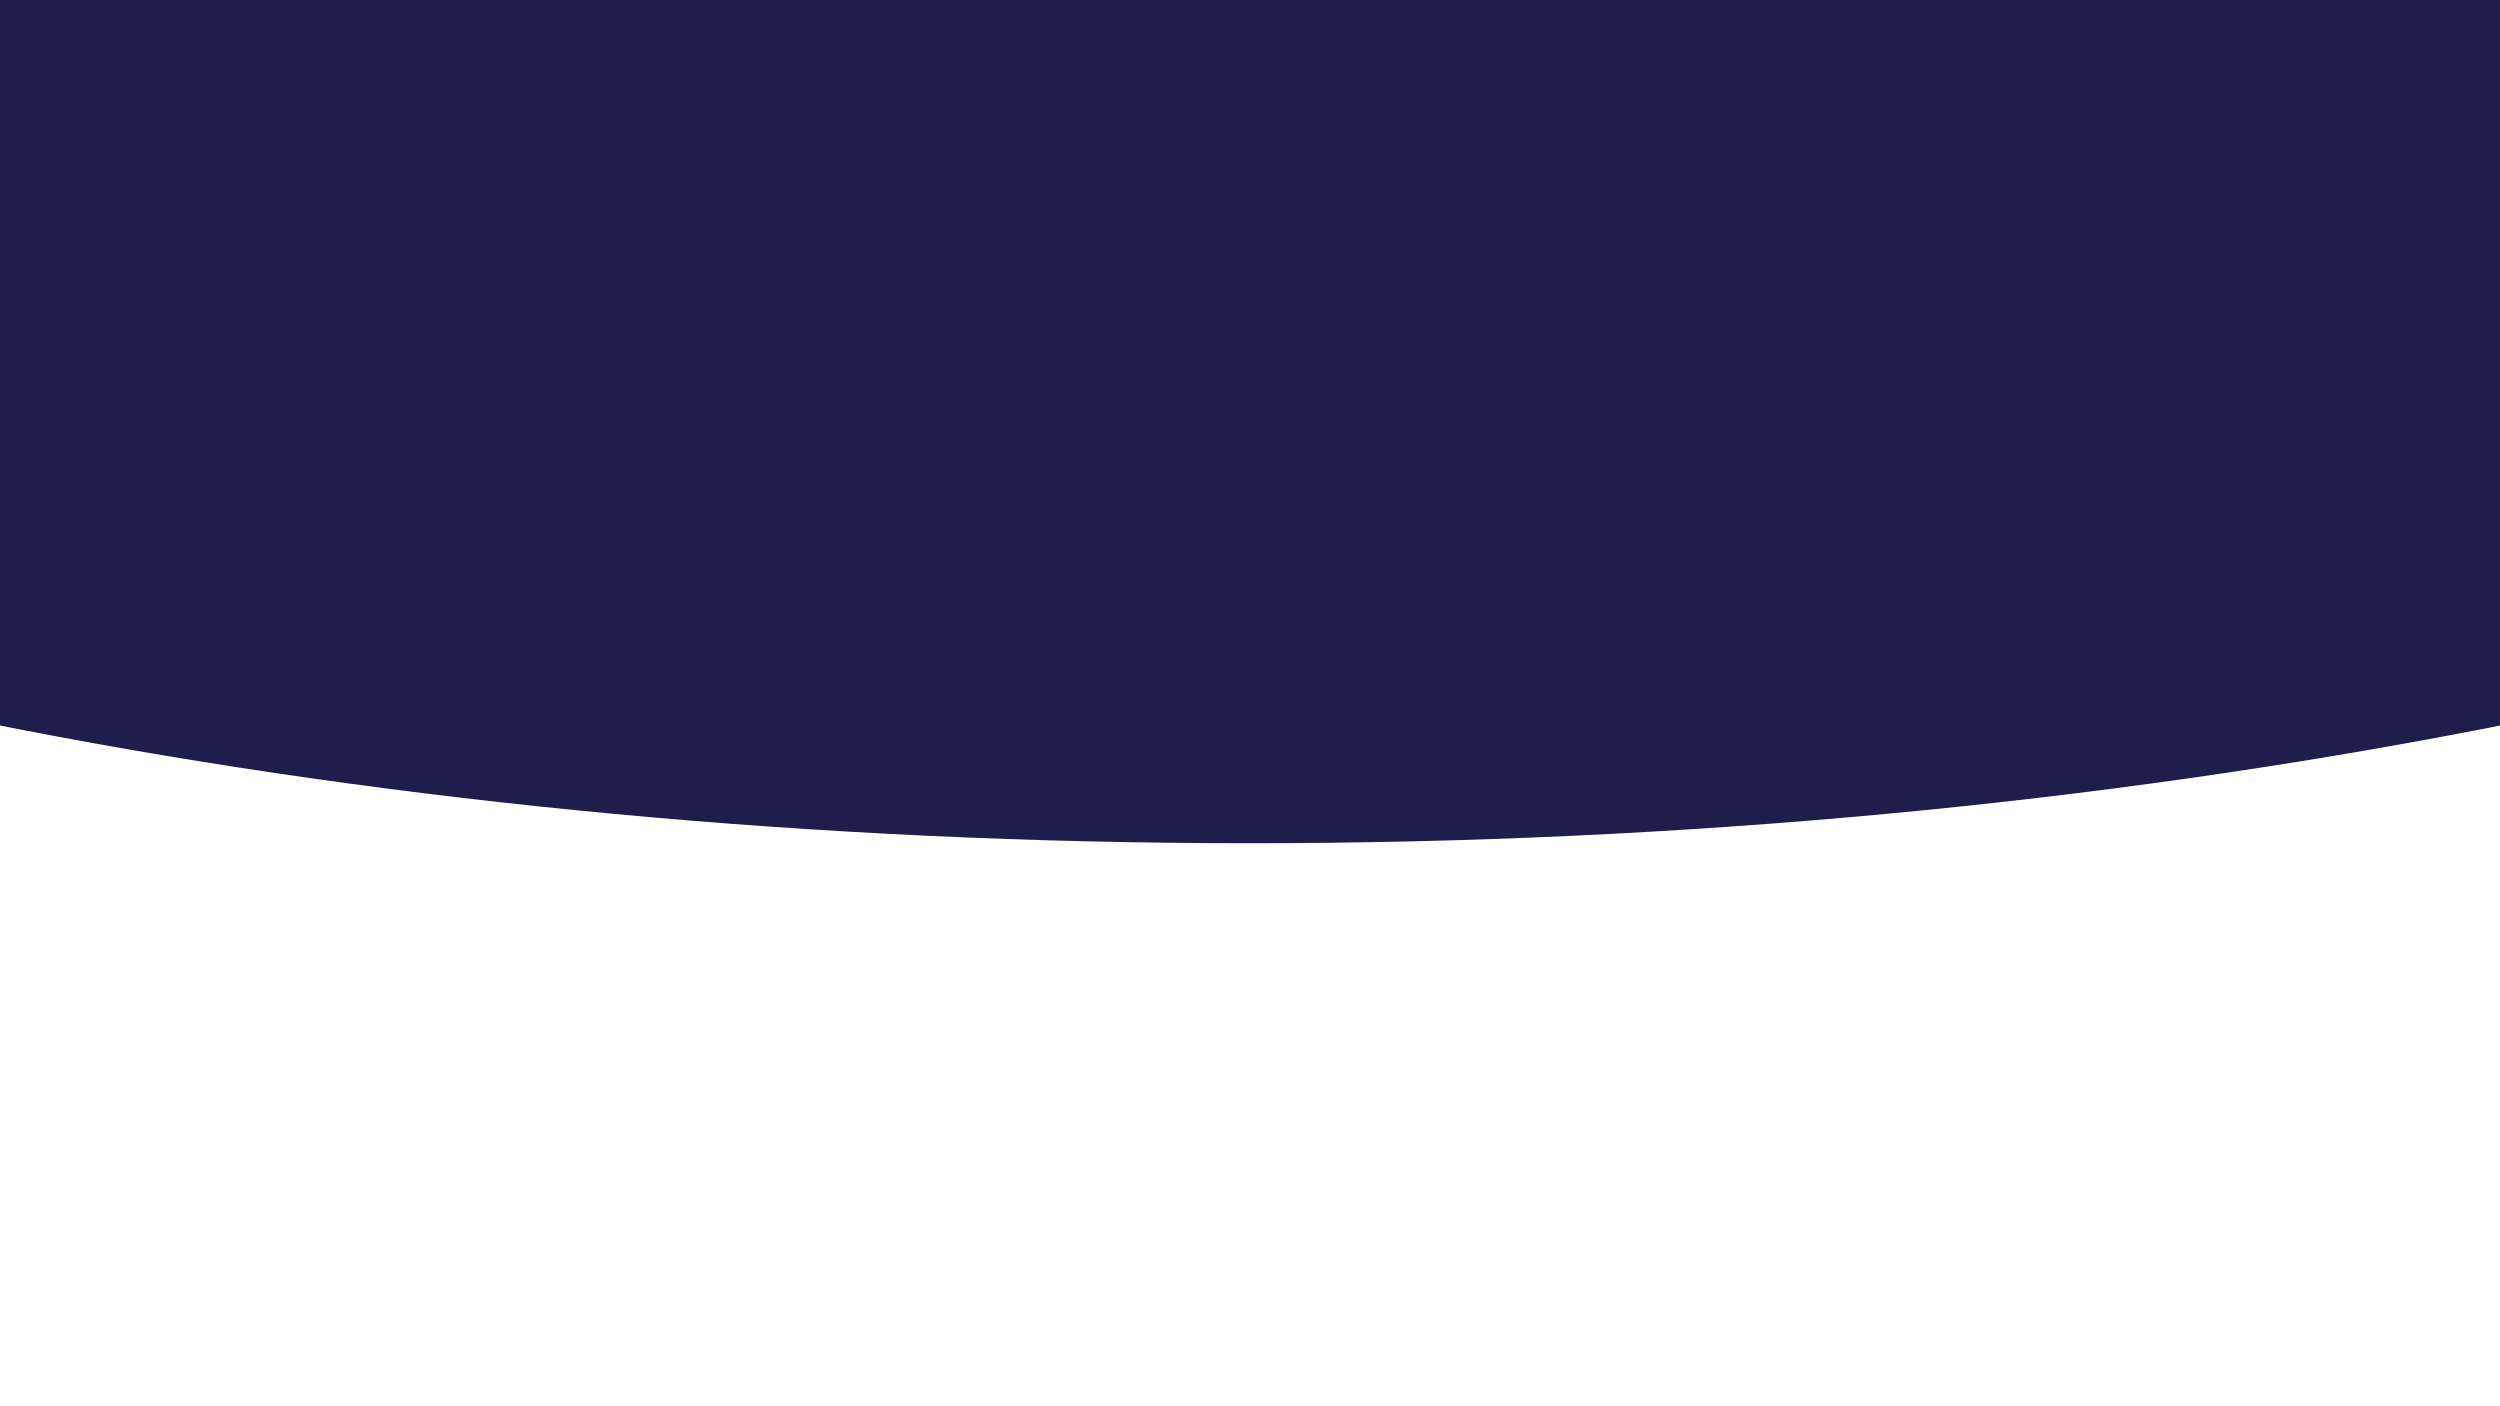 <svg xmlns="http://www.w3.org/2000/svg" xmlns:xlink="http://www.w3.org/1999/xlink" width="1920" zoomAndPan="magnify" viewBox="0 0 1440 810" height="1080" preserveAspectRatio="xMidYMid meet" version="1.0"><defs><clipPath id="52f9cfd001"><path d="M 0 0 L 1440 0 L 1440 485.699 L 0 485.699 Z M 0 0 " clip-rule="nonzero"/></clipPath><clipPath id="db07768669"><path d="M 720 -1175.051 C -283.266 -1175.051 -1096.578 -803.281 -1096.578 -344.676 C -1096.578 113.93 -283.266 485.699 720 485.699 C 1723.27 485.699 2536.578 113.93 2536.578 -344.676 C 2536.578 -803.281 1723.27 -1175.051 720 -1175.051 " clip-rule="nonzero"/></clipPath></defs><g clip-path="url(#52f9cfd001)"><g clip-path="url(#db07768669)"><path fill="#1f1d4c" d="M -1096.578 -1175.051 L 2536.578 -1175.051 L 2536.578 485.699 L -1096.578 485.699 Z M -1096.578 -1175.051 " fill-opacity="1" fill-rule="nonzero"/></g></g></svg>